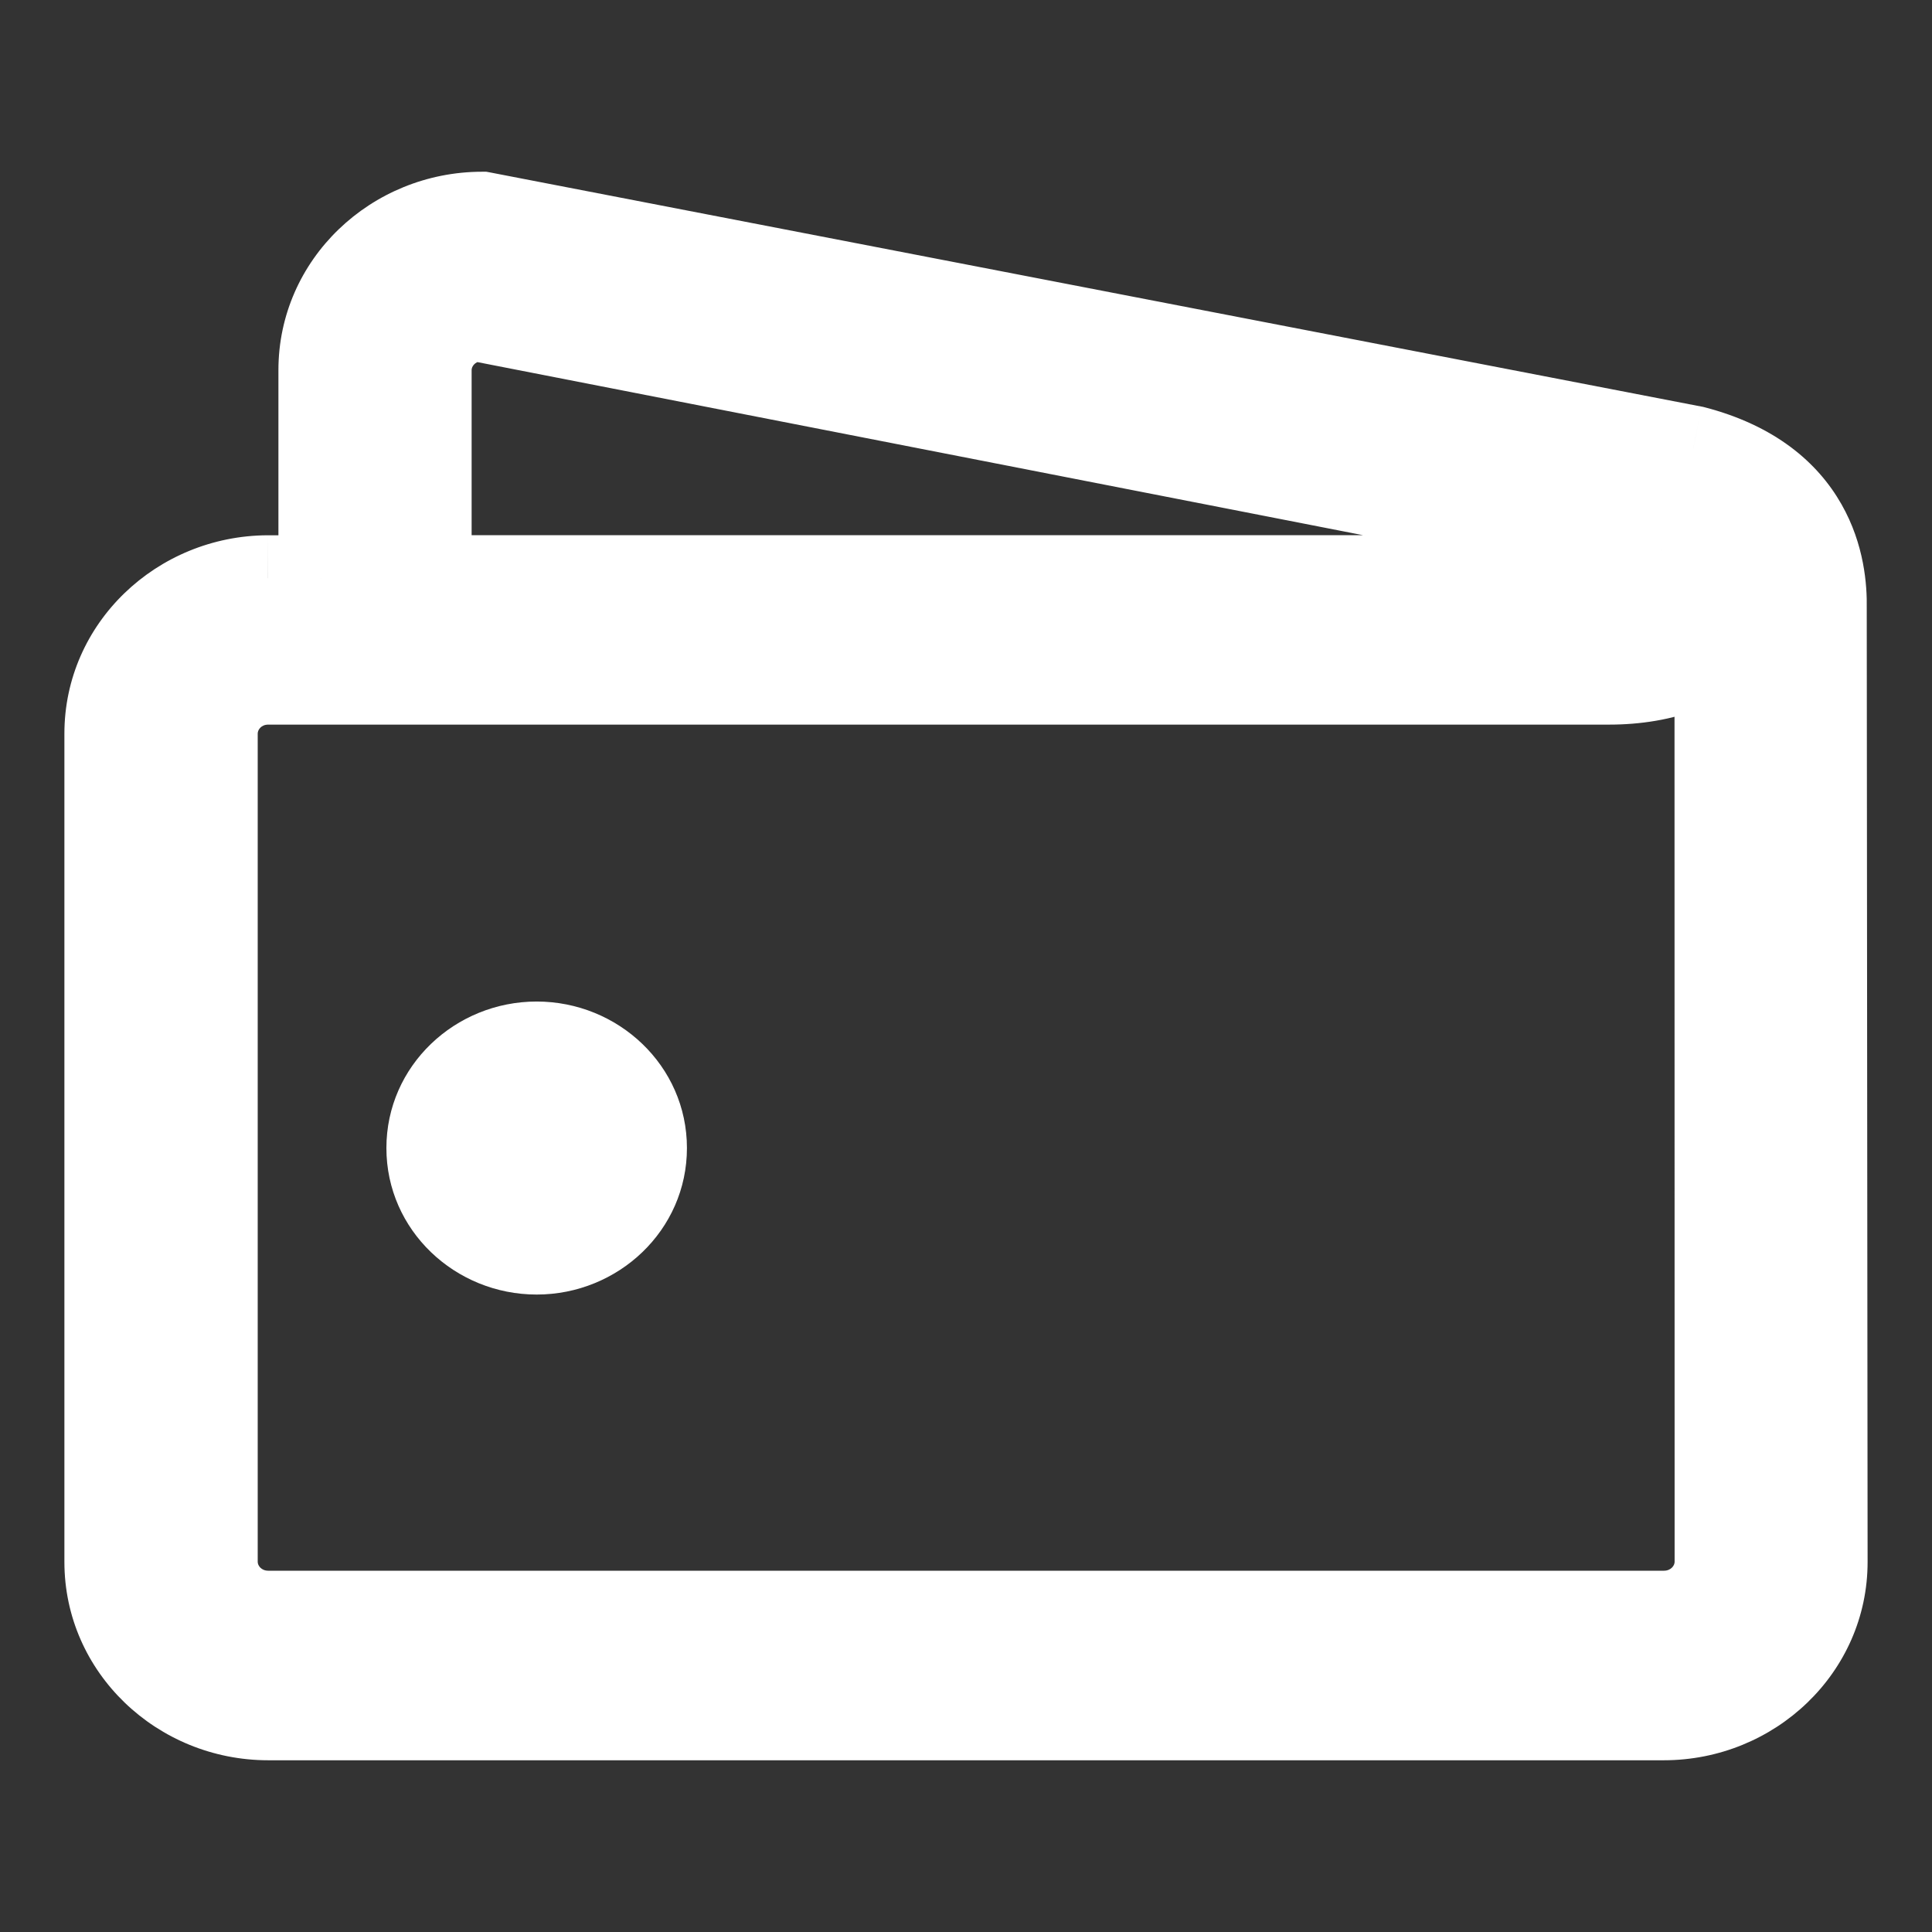 <svg width="18" height="18" viewBox="0 0 18 18" fill="none" xmlns="http://www.w3.org/2000/svg">
<rect x="0" y="0" width="18" height="18" fill="#333333" stroke="none"/>
<mask id="path-1-outside-1_1272_5095" maskUnits="userSpaceOnUse" x="0" y="1" width="18" height="16" fill="black">
<rect fill="white" y="1" width="18" height="16"/>
<path d="M16.992 5.659C17 5.303 16.9 4.47 15.776 4.181L4.493 2C3.666 2 2.994 2.649 2.994 3.448V5.388L2.494 5.387C1.67 5.391 1 6.038 1 6.835V14.552C1 15.351 1.672 16 2.499 16H15.501C16.327 16 17 15.351 17 14.552L16.992 5.659ZM3.994 3.447C3.994 3.195 4.195 2.988 4.45 2.967L15.477 5.121C15.481 5.123 15.395 5.391 14.994 5.386H3.994V3.447ZM16.002 14.552C16.002 14.818 15.778 15.034 15.502 15.034H2.5C2.224 15.034 2.001 14.818 2.001 14.552V6.834C2.001 6.567 2.224 6.351 2.5 6.351H14.996C15.487 6.351 16.001 6.189 16.001 5.87L16.002 14.552ZM5 9.731C4.448 9.731 4 10.163 4 10.696C4 11.229 4.448 11.661 5 11.661C5.552 11.661 6 11.229 6 10.696C6 10.163 5.552 9.731 5 9.731Z"/>
</mask>
<path d="M16.992 5.659C17 5.303 16.9 4.47 15.776 4.181L4.493 2C3.666 2 2.994 2.649 2.994 3.448V5.388L2.494 5.387C1.67 5.391 1 6.038 1 6.835V14.552C1 15.351 1.672 16 2.499 16H15.501C16.327 16 17 15.351 17 14.552L16.992 5.659ZM3.994 3.447C3.994 3.195 4.195 2.988 4.45 2.967L15.477 5.121C15.481 5.123 15.395 5.391 14.994 5.386H3.994V3.447ZM16.002 14.552C16.002 14.818 15.778 15.034 15.502 15.034H2.5C2.224 15.034 2.001 14.818 2.001 14.552V6.834C2.001 6.567 2.224 6.351 2.5 6.351H14.996C15.487 6.351 16.001 6.189 16.001 5.87L16.002 14.552ZM5 9.731C4.448 9.731 4 10.163 4 10.696C4 11.229 4.448 11.661 5 11.661C5.552 11.661 6 11.229 6 10.696C6 10.163 5.552 9.731 5 9.731Z" fill="white"/>
<path d="M16.992 5.659L16.592 5.651L16.592 5.659L16.992 5.659ZM15.776 4.181L15.876 3.793L15.864 3.79L15.852 3.788L15.776 4.181ZM4.493 2L4.569 1.607L4.531 1.6H4.493V2ZM2.994 5.388L2.993 5.788L3.394 5.789V5.388H2.994ZM2.494 5.387L2.495 4.987L2.492 4.987L2.494 5.387ZM17 14.552H17.4V14.552L17 14.552ZM4.45 2.967L4.527 2.574L4.472 2.563L4.417 2.568L4.45 2.967ZM15.477 5.121L15.651 4.761L15.604 4.738L15.553 4.729L15.477 5.121ZM14.994 5.386L14.999 4.986H14.994V5.386ZM3.994 5.386H3.594V5.786H3.994V5.386ZM16.002 14.552H16.402V14.552L16.002 14.552ZM16.001 5.87L16.401 5.87L15.601 5.87H16.001ZM17.392 5.668C17.396 5.451 17.37 5.073 17.156 4.697C16.934 4.307 16.535 3.963 15.876 3.793L15.676 4.568C16.141 4.688 16.354 4.905 16.461 5.093C16.576 5.295 16.595 5.511 16.592 5.651L17.392 5.668ZM15.852 3.788L4.569 1.607L4.417 2.393L15.7 4.573L15.852 3.788ZM4.493 1.6C3.458 1.6 2.594 2.415 2.594 3.448H3.394C3.394 2.883 3.873 2.4 4.493 2.4V1.6ZM2.594 3.448V5.388H3.394V3.448H2.594ZM2.994 4.988L2.495 4.987L2.493 5.787L2.993 5.788L2.994 4.988ZM2.492 4.987C1.462 4.992 0.6 5.804 0.6 6.835H1.4C1.4 6.272 1.878 5.79 2.495 5.787L2.492 4.987ZM0.6 6.835V14.552H1.4V6.835H0.6ZM0.6 14.552C0.6 15.584 1.465 16.4 2.499 16.4V15.6C1.88 15.6 1.4 15.117 1.4 14.552H0.6ZM2.499 16.4H15.501V15.6H2.499V16.4ZM15.501 16.4C16.535 16.4 17.4 15.585 17.4 14.552H16.6C16.6 15.117 16.12 15.6 15.501 15.6V16.4ZM17.4 14.552L17.392 5.659L16.592 5.659L16.6 14.553L17.4 14.552ZM4.394 3.447C4.394 3.417 4.422 3.37 4.483 3.365L4.417 2.568C3.968 2.605 3.594 2.974 3.594 3.447H4.394ZM4.373 3.359L15.4 5.514L15.553 4.729L4.527 2.574L4.373 3.359ZM15.303 5.481C15.182 5.423 15.129 5.325 15.109 5.278C15.088 5.228 15.082 5.186 15.079 5.166C15.075 5.124 15.078 5.092 15.079 5.081C15.082 5.055 15.086 5.035 15.088 5.029C15.092 5.012 15.096 5.001 15.098 4.996C15.102 4.984 15.106 4.977 15.108 4.973C15.112 4.966 15.114 4.964 15.113 4.965C15.113 4.965 15.112 4.966 15.11 4.967C15.108 4.969 15.104 4.971 15.097 4.974C15.084 4.979 15.054 4.987 14.999 4.987L14.99 5.786C15.289 5.79 15.512 5.688 15.661 5.548C15.732 5.482 15.78 5.413 15.811 5.355C15.826 5.326 15.839 5.298 15.849 5.271C15.854 5.258 15.86 5.241 15.865 5.22C15.867 5.211 15.872 5.19 15.875 5.163C15.876 5.152 15.879 5.119 15.874 5.077C15.872 5.057 15.866 5.014 15.845 4.965C15.825 4.918 15.772 4.819 15.651 4.761L15.303 5.481ZM14.994 4.986H3.994V5.786H14.994V4.986ZM4.394 5.386V3.447H3.594V5.386H4.394ZM15.602 14.552C15.602 14.584 15.57 14.634 15.502 14.634V15.434C15.986 15.434 16.402 15.052 16.402 14.552H15.602ZM15.502 14.634H2.5V15.434H15.502V14.634ZM2.5 14.634C2.432 14.634 2.401 14.584 2.401 14.552H1.601C1.601 15.052 2.017 15.434 2.5 15.434V14.634ZM2.401 14.552V6.834H1.601V14.552H2.401ZM2.401 6.834C2.401 6.801 2.432 6.751 2.5 6.751V5.951C2.017 5.951 1.601 6.333 1.601 6.834H2.401ZM2.5 6.751H14.996V5.951H2.5V6.751ZM14.996 6.751C15.277 6.751 15.585 6.706 15.838 6.599C16.068 6.502 16.401 6.283 16.401 5.87H15.601C15.601 5.777 15.678 5.798 15.527 5.862C15.4 5.916 15.205 5.951 14.996 5.951V6.751ZM15.601 5.87L15.602 14.552L16.402 14.552L16.401 5.87L15.601 5.87ZM5 9.331C4.241 9.331 3.6 9.929 3.6 10.696H4.4C4.4 10.397 4.656 10.131 5 10.131V9.331ZM3.6 10.696C3.6 11.463 4.241 12.061 5 12.061V11.261C4.656 11.261 4.4 10.995 4.4 10.696H3.6ZM5 12.061C5.759 12.061 6.4 11.463 6.4 10.696H5.6C5.6 10.995 5.344 11.261 5 11.261V12.061ZM6.4 10.696C6.4 9.929 5.759 9.331 5 9.331V10.131C5.344 10.131 5.6 10.397 5.6 10.696H6.4Z" fill="white" mask="url(#path-1-outside-1_1272_5095)"/>
</svg>
